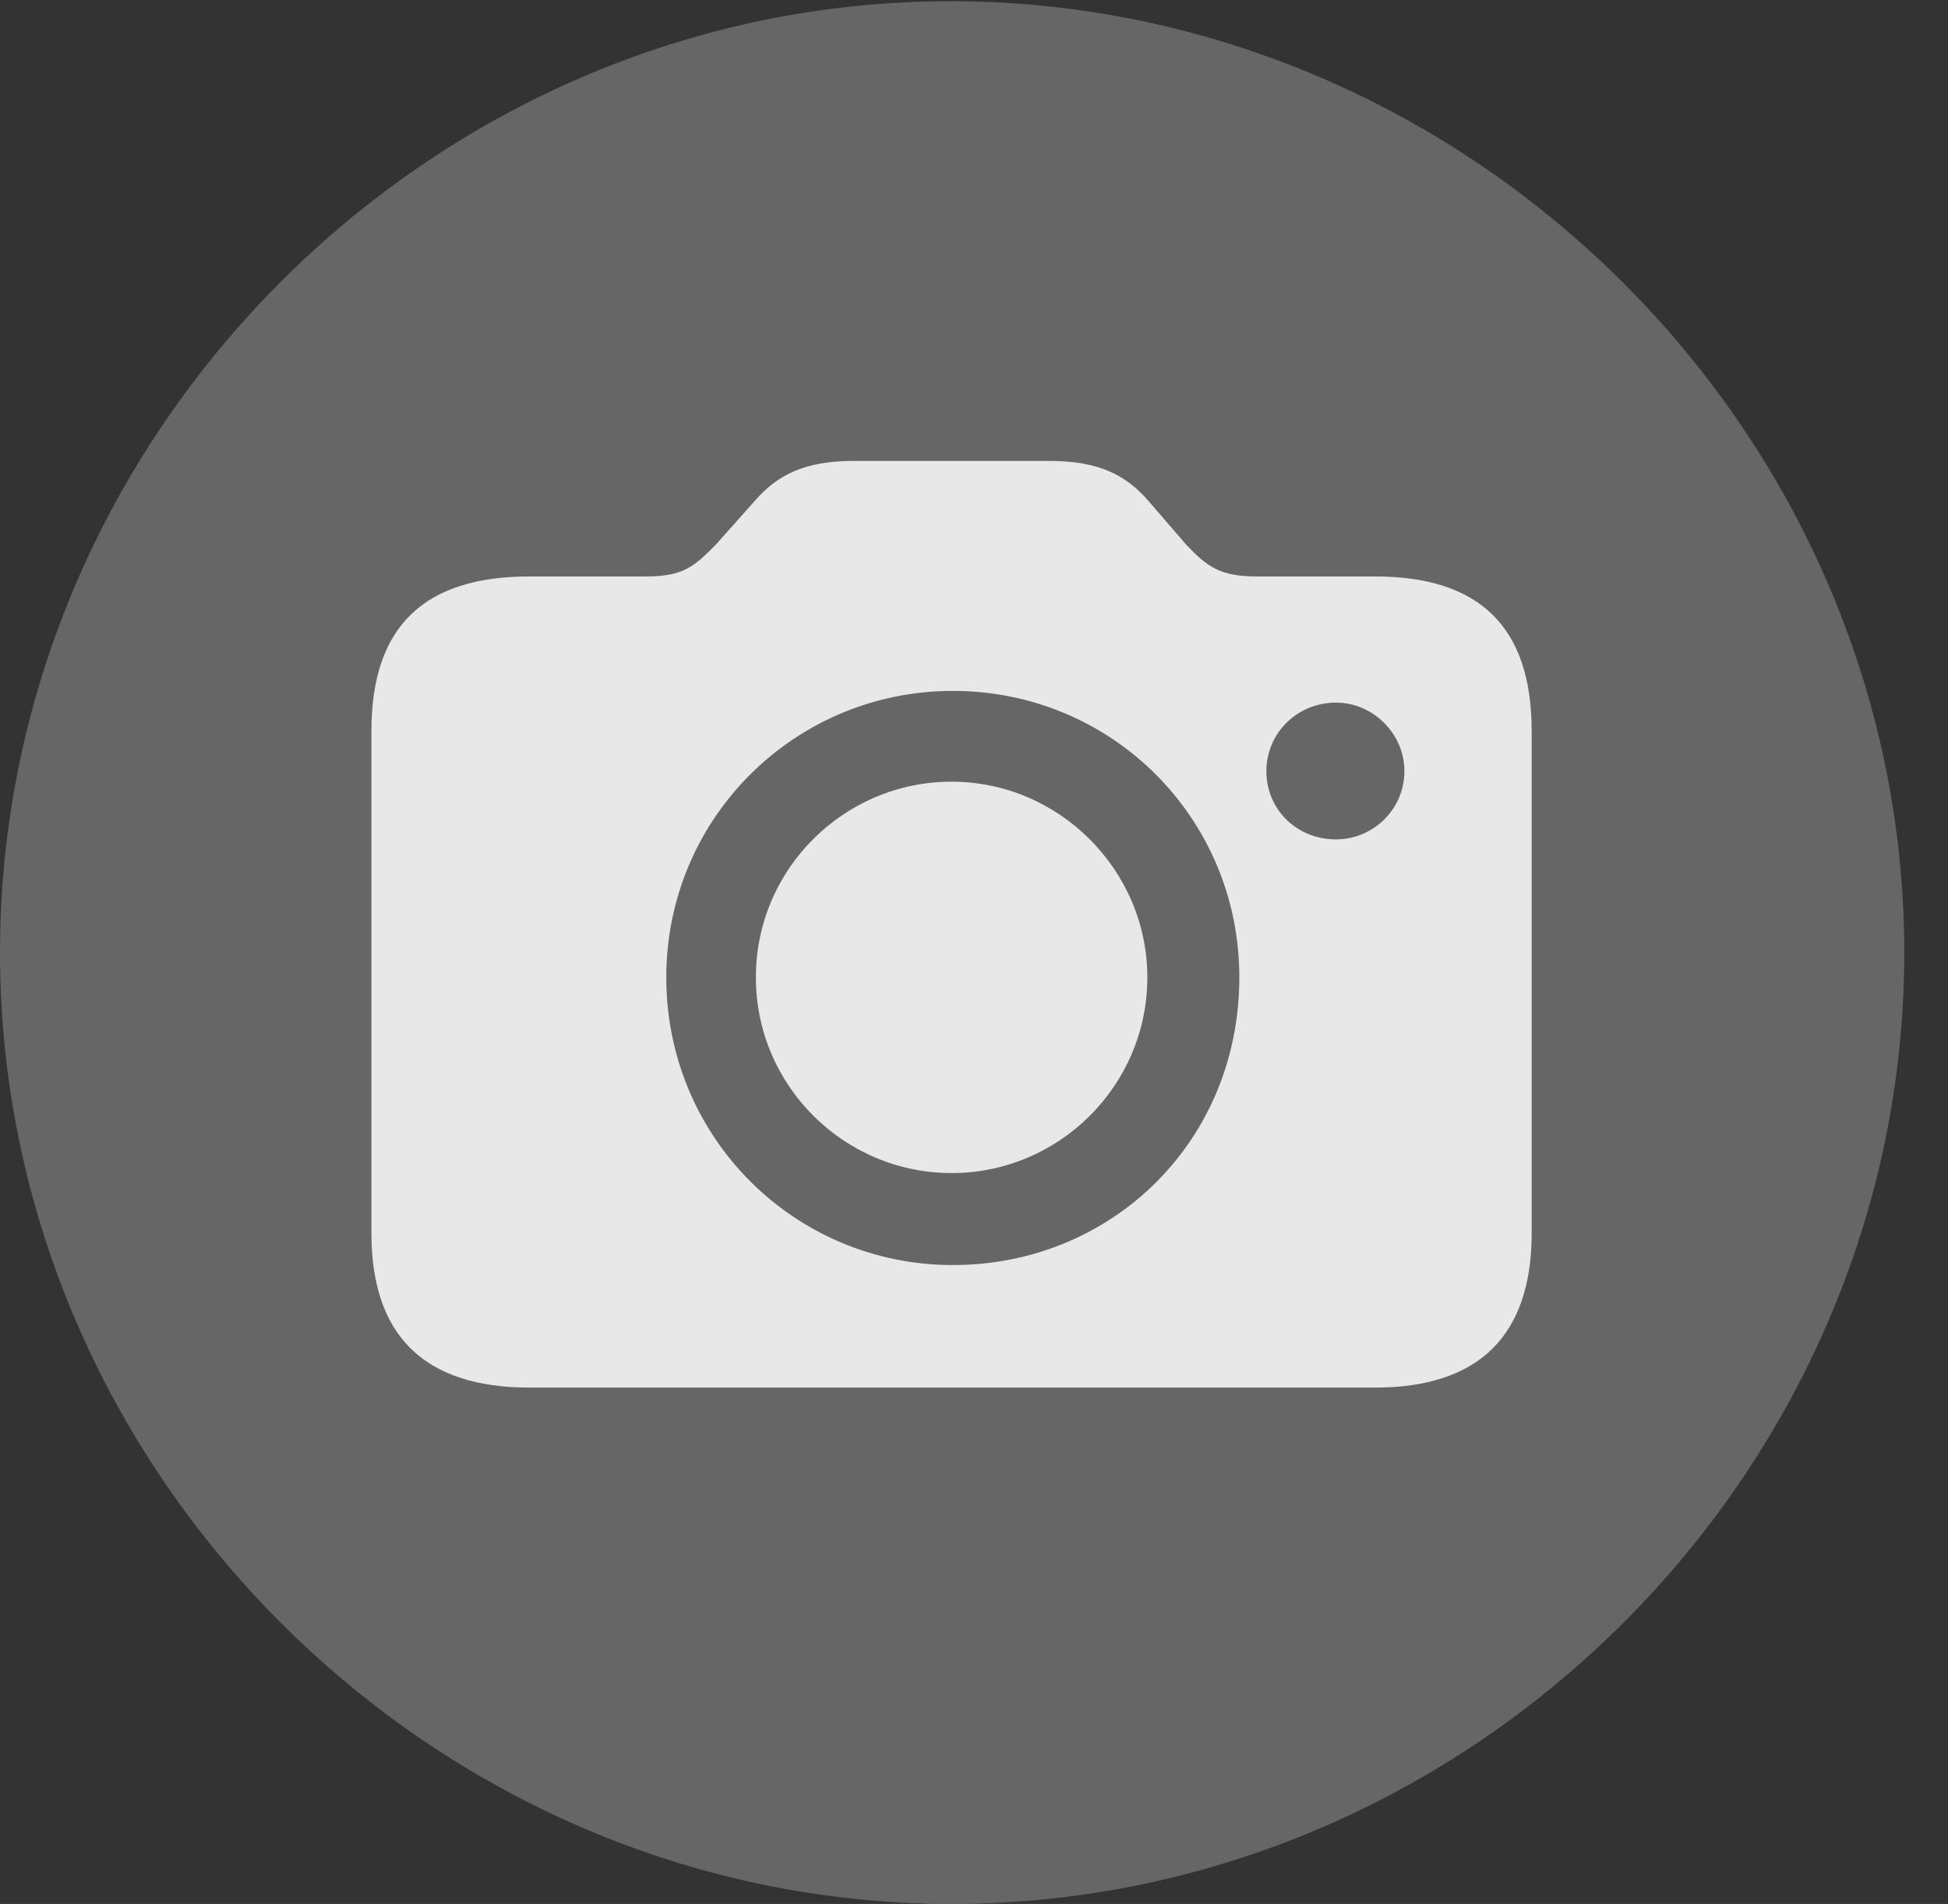 <?xml version="1.0" encoding="UTF-8"?>
<!--Generator: Apple Native CoreSVG 232.5-->
<!DOCTYPE svg
PUBLIC "-//W3C//DTD SVG 1.1//EN"
       "http://www.w3.org/Graphics/SVG/1.1/DTD/svg11.dtd">
<svg version="1.1" xmlns="http://www.w3.org/2000/svg" xmlns:xlink="http://www.w3.org/1999/xlink" width="16.133" height="15.771">
 <rect width="100%" height="100%" fill="#333333" stroke="none"/>
 <g>
  <rect height="15.771" opacity="0" width="16.133" x="0" y="0"/>
  <path d="M7.881 15.771C12.188 15.771 15.771 12.197 15.771 7.891C15.771 3.584 12.178 0.01 7.871 0.01C3.574 0.01 0 3.584 0 7.891C0 12.197 3.584 15.771 7.881 15.771Z" fill="#ffffff" fill-opacity="0.25"/>
  <path d="M4.385 11.494C3.516 11.494 3.076 11.065 3.076 10.215L3.076 6.055C3.076 5.186 3.516 4.775 4.385 4.775L5.352 4.775C5.664 4.775 5.752 4.688 5.928 4.512L6.25 4.15C6.436 3.936 6.66 3.818 7.07 3.818L8.691 3.818C9.102 3.818 9.326 3.936 9.512 4.15L9.824 4.512C10 4.697 10.107 4.775 10.41 4.775L11.387 4.775C12.246 4.775 12.685 5.186 12.685 6.055L12.685 10.215C12.685 11.065 12.246 11.494 11.387 11.494ZM7.891 10.479C9.209 10.479 10.264 9.453 10.264 8.096C10.264 6.777 9.209 5.723 7.891 5.723C6.582 5.723 5.518 6.777 5.518 8.096C5.518 9.424 6.582 10.479 7.891 10.479ZM7.881 9.717C6.992 9.717 6.26 8.994 6.26 8.096C6.26 7.197 6.992 6.475 7.881 6.475C8.77 6.475 9.502 7.207 9.502 8.096C9.502 8.994 8.77 9.717 7.881 9.717ZM11.065 6.953C11.367 6.953 11.631 6.709 11.631 6.387C11.631 6.074 11.367 5.82 11.065 5.82C10.742 5.82 10.488 6.074 10.488 6.387C10.488 6.709 10.742 6.953 11.065 6.953Z" fill="#ffffff" fill-opacity="0.85"/>
 </g>
</svg>
